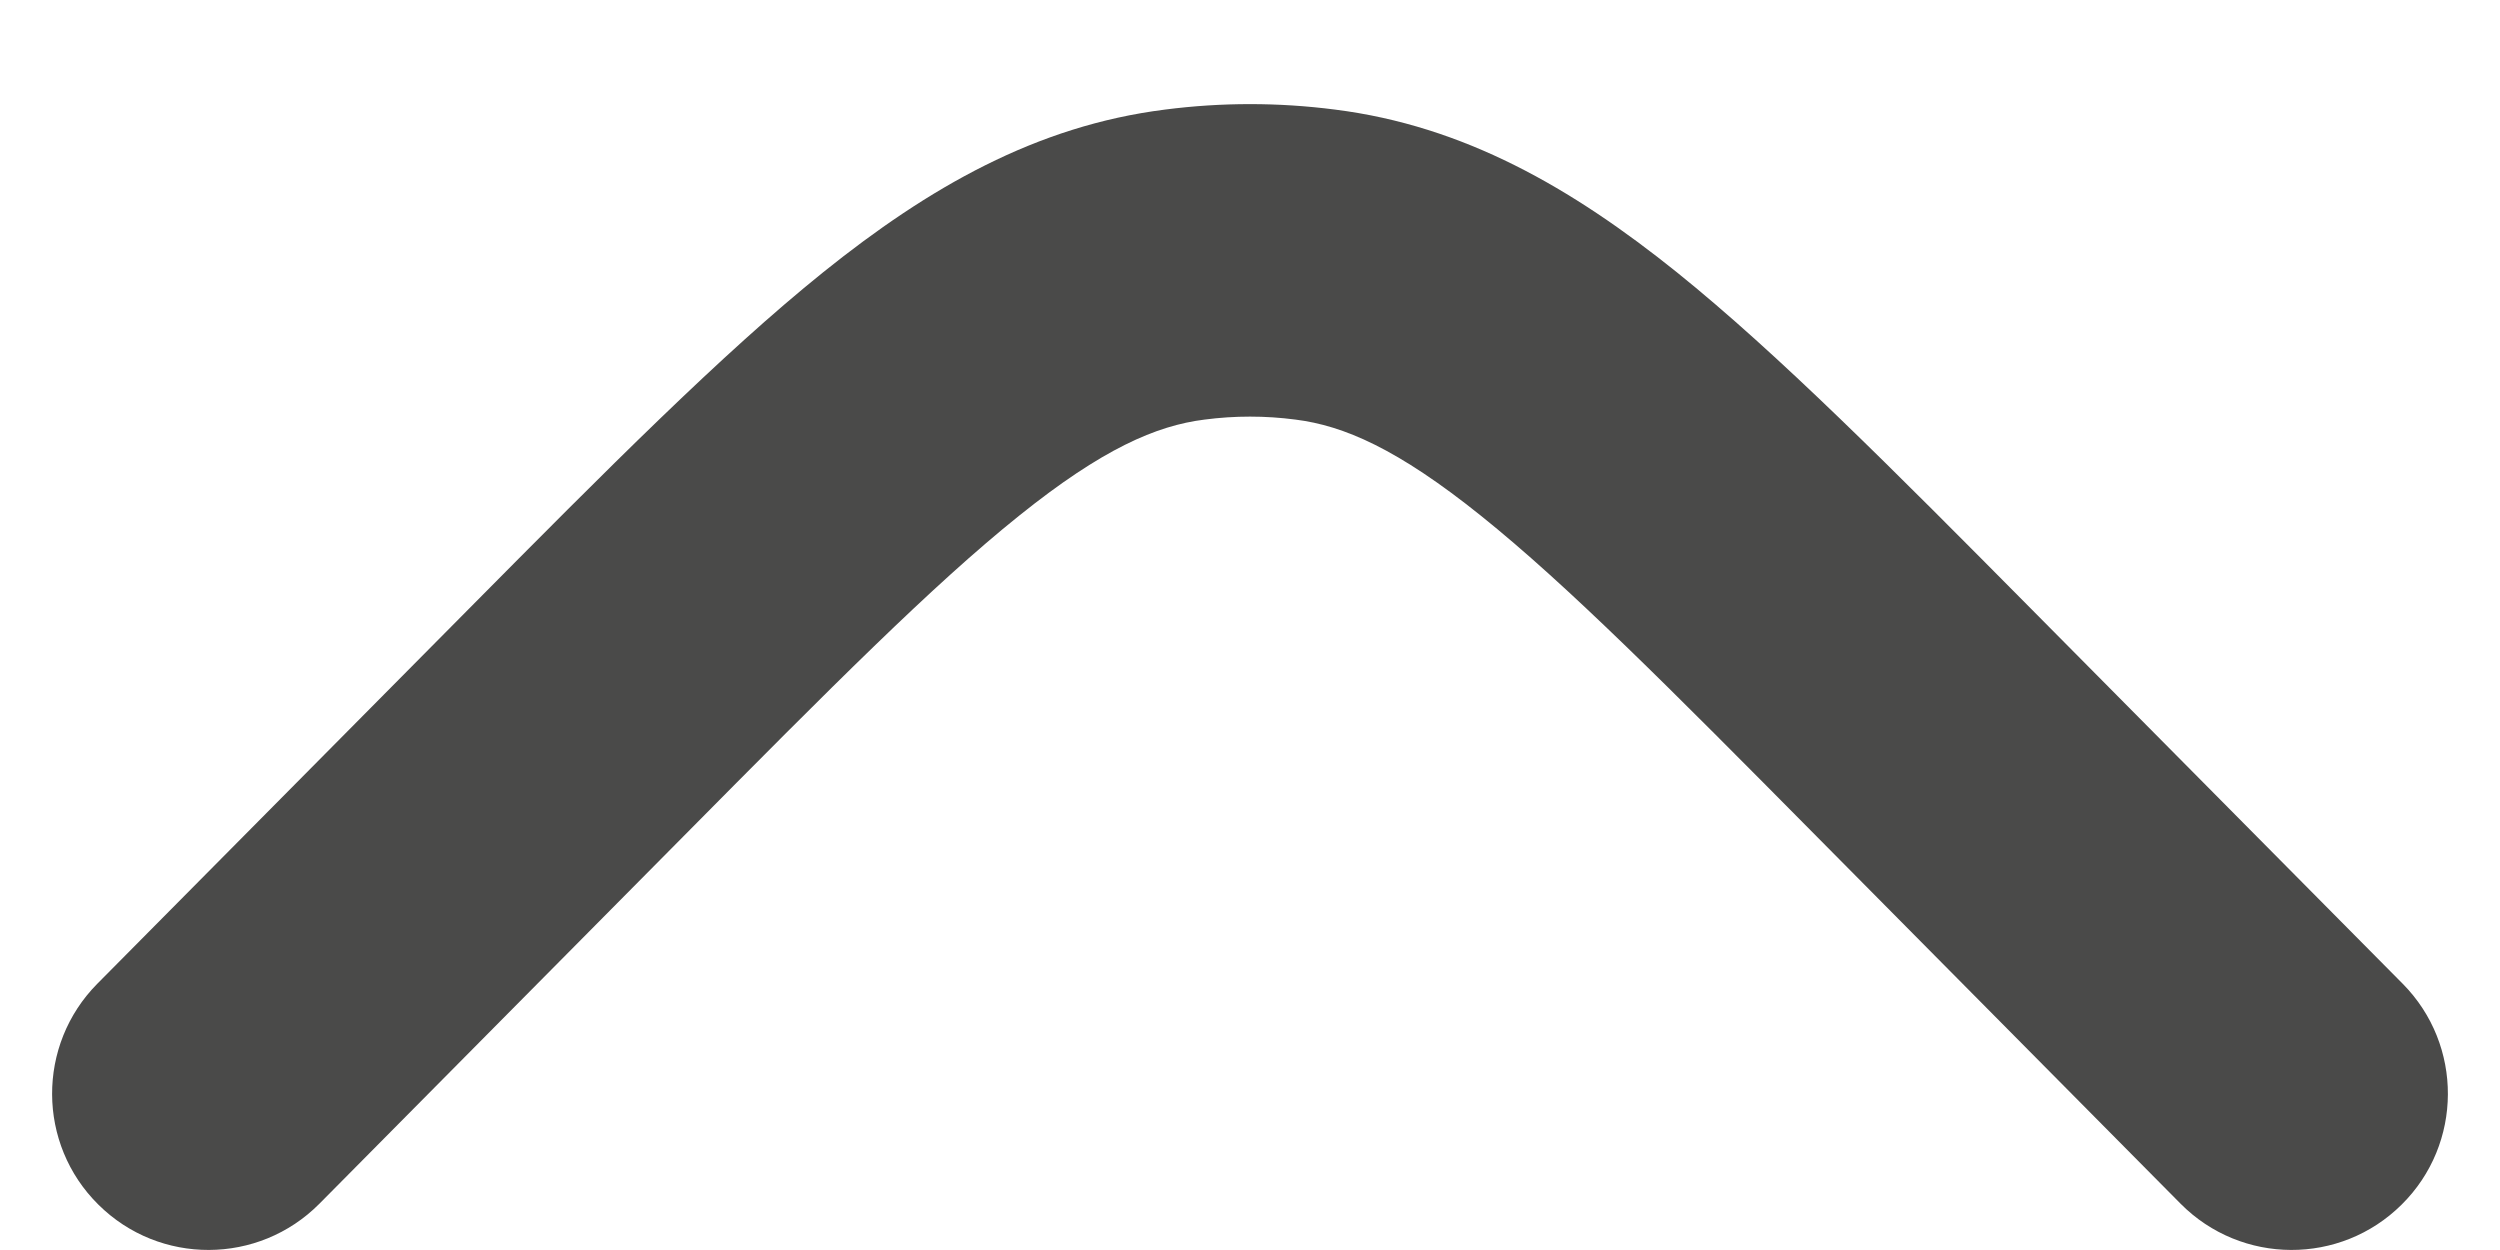 <svg width="12" height="6" viewBox="0 0 12 6" fill="none" xmlns="http://www.w3.org/2000/svg">
<path d="M11.533 4.722C11.824 5.016 11.822 5.491 11.528 5.782C11.234 6.074 10.759 6.072 10.467 5.778L8.72 4.015C8.011 3.299 7.523 2.808 7.109 2.476C6.708 2.154 6.45 2.043 6.218 2.014C6.073 1.995 5.927 1.995 5.782 2.014C5.55 2.043 5.292 2.154 4.891 2.476C4.477 2.808 3.989 3.299 3.28 4.015L1.533 5.778C1.241 6.072 0.766 6.074 0.472 5.782C0.178 5.491 0.176 5.016 0.467 4.722L2.246 2.927C2.916 2.251 3.464 1.699 3.951 1.307C4.459 0.899 4.974 0.604 5.592 0.526C5.863 0.491 6.137 0.491 6.408 0.526C7.026 0.604 7.541 0.899 8.049 1.307C8.536 1.699 9.084 2.251 9.754 2.927L11.533 4.722Z" fill="#4A4A49"/>
</svg>
